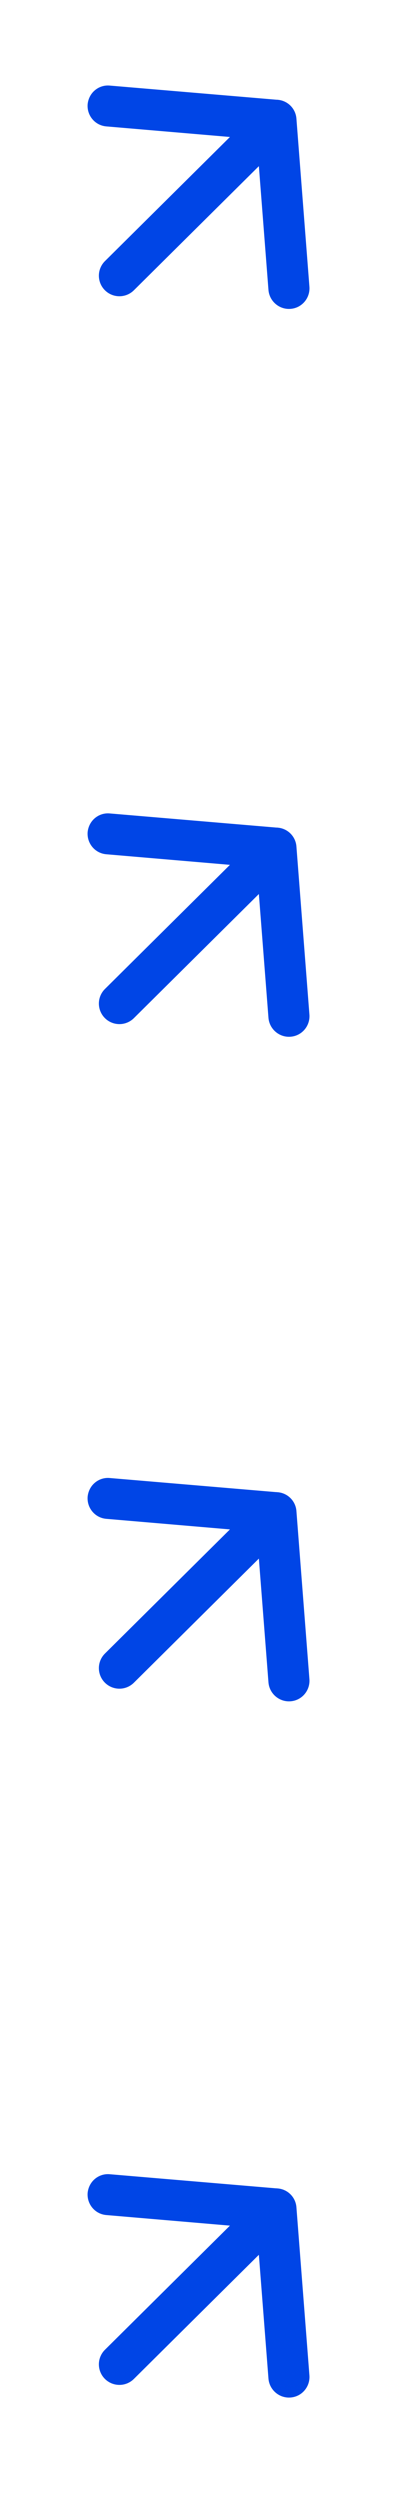 <svg width="26" height="158" viewBox="0 0 26 158" fill="none" xmlns="http://www.w3.org/2000/svg">
<path d="M6.639 16.502L16.541 6.677C17.048 6.174 17.875 6.177 18.378 6.684C18.881 7.191 18.878 8.018 18.371 8.521L8.469 18.346C8.224 18.589 7.893 18.725 7.549 18.723C7.204 18.722 6.874 18.584 6.632 18.339C6.389 18.095 6.254 17.764 6.255 17.419C6.256 17.075 6.394 16.745 6.639 16.502Z" fill="#0045E6"/>
<path d="M5.924 5.777C6.187 5.516 6.555 5.371 6.949 5.409L17.568 6.309C18.206 6.362 18.704 6.865 18.752 7.503L19.574 18.124C19.627 18.84 19.096 19.467 18.379 19.52C17.667 19.577 17.04 19.037 16.983 18.325L16.244 8.802L6.728 7.989C6.012 7.931 5.486 7.3 5.544 6.584C5.578 6.267 5.716 5.983 5.924 5.777Z" fill="#0045E6"/>
<path d="M6.639 62.502L16.541 52.677C17.048 52.174 17.875 52.177 18.378 52.684C18.881 53.191 18.878 54.018 18.371 54.521L8.469 64.346C8.224 64.589 7.893 64.725 7.549 64.723C7.204 64.722 6.874 64.584 6.632 64.339C6.389 64.095 6.254 63.764 6.255 63.419C6.256 63.075 6.394 62.745 6.639 62.502Z" fill="#0045E6"/>
<path d="M5.924 51.777C6.187 51.516 6.555 51.371 6.949 51.409L17.568 52.309C18.206 52.362 18.704 52.865 18.752 53.503L19.574 64.124C19.627 64.84 19.096 65.467 18.379 65.52C17.667 65.576 17.04 65.037 16.983 64.325L16.244 54.802L6.728 53.989C6.012 53.931 5.486 53.3 5.544 52.584C5.578 52.267 5.716 51.983 5.924 51.777Z" fill="#0045E6"/>
<path d="M6.639 104.502L16.541 94.677C17.048 94.174 17.875 94.177 18.378 94.684C18.881 95.191 18.878 96.018 18.371 96.521L8.469 106.346C8.224 106.589 7.893 106.725 7.549 106.723C7.204 106.722 6.874 106.584 6.632 106.339C6.389 106.095 6.254 105.764 6.255 105.419C6.256 105.075 6.394 104.745 6.639 104.502Z" fill="#0045E6"/>
<path d="M5.924 93.777C6.187 93.516 6.555 93.371 6.949 93.409L17.568 94.309C18.206 94.362 18.704 94.865 18.752 95.503L19.574 106.124C19.627 106.84 19.096 107.467 18.379 107.52C17.667 107.576 17.04 107.037 16.983 106.325L16.244 96.802L6.728 95.989C6.012 95.931 5.486 95.3 5.544 94.584C5.578 94.267 5.716 93.983 5.924 93.777Z" fill="#0045E6"/>
<path d="M6.639 148.502L16.541 138.677C17.048 138.174 17.875 138.177 18.378 138.684C18.881 139.191 18.878 140.018 18.371 140.521L8.469 150.346C8.224 150.589 7.893 150.725 7.549 150.723C7.204 150.722 6.874 150.584 6.632 150.339C6.389 150.095 6.254 149.764 6.255 149.419C6.256 149.075 6.394 148.745 6.639 148.502Z" fill="#0045E6"/>
<path d="M5.924 137.777C6.187 137.516 6.555 137.371 6.949 137.409L17.568 138.309C18.206 138.362 18.704 138.865 18.752 139.503L19.574 150.124C19.627 150.84 19.096 151.467 18.379 151.52C17.667 151.576 17.04 151.037 16.983 150.325L16.244 140.802L6.728 139.989C6.012 139.931 5.486 139.3 5.544 138.584C5.578 138.267 5.716 137.983 5.924 137.777Z" fill="#0045E6"/>
</svg>
